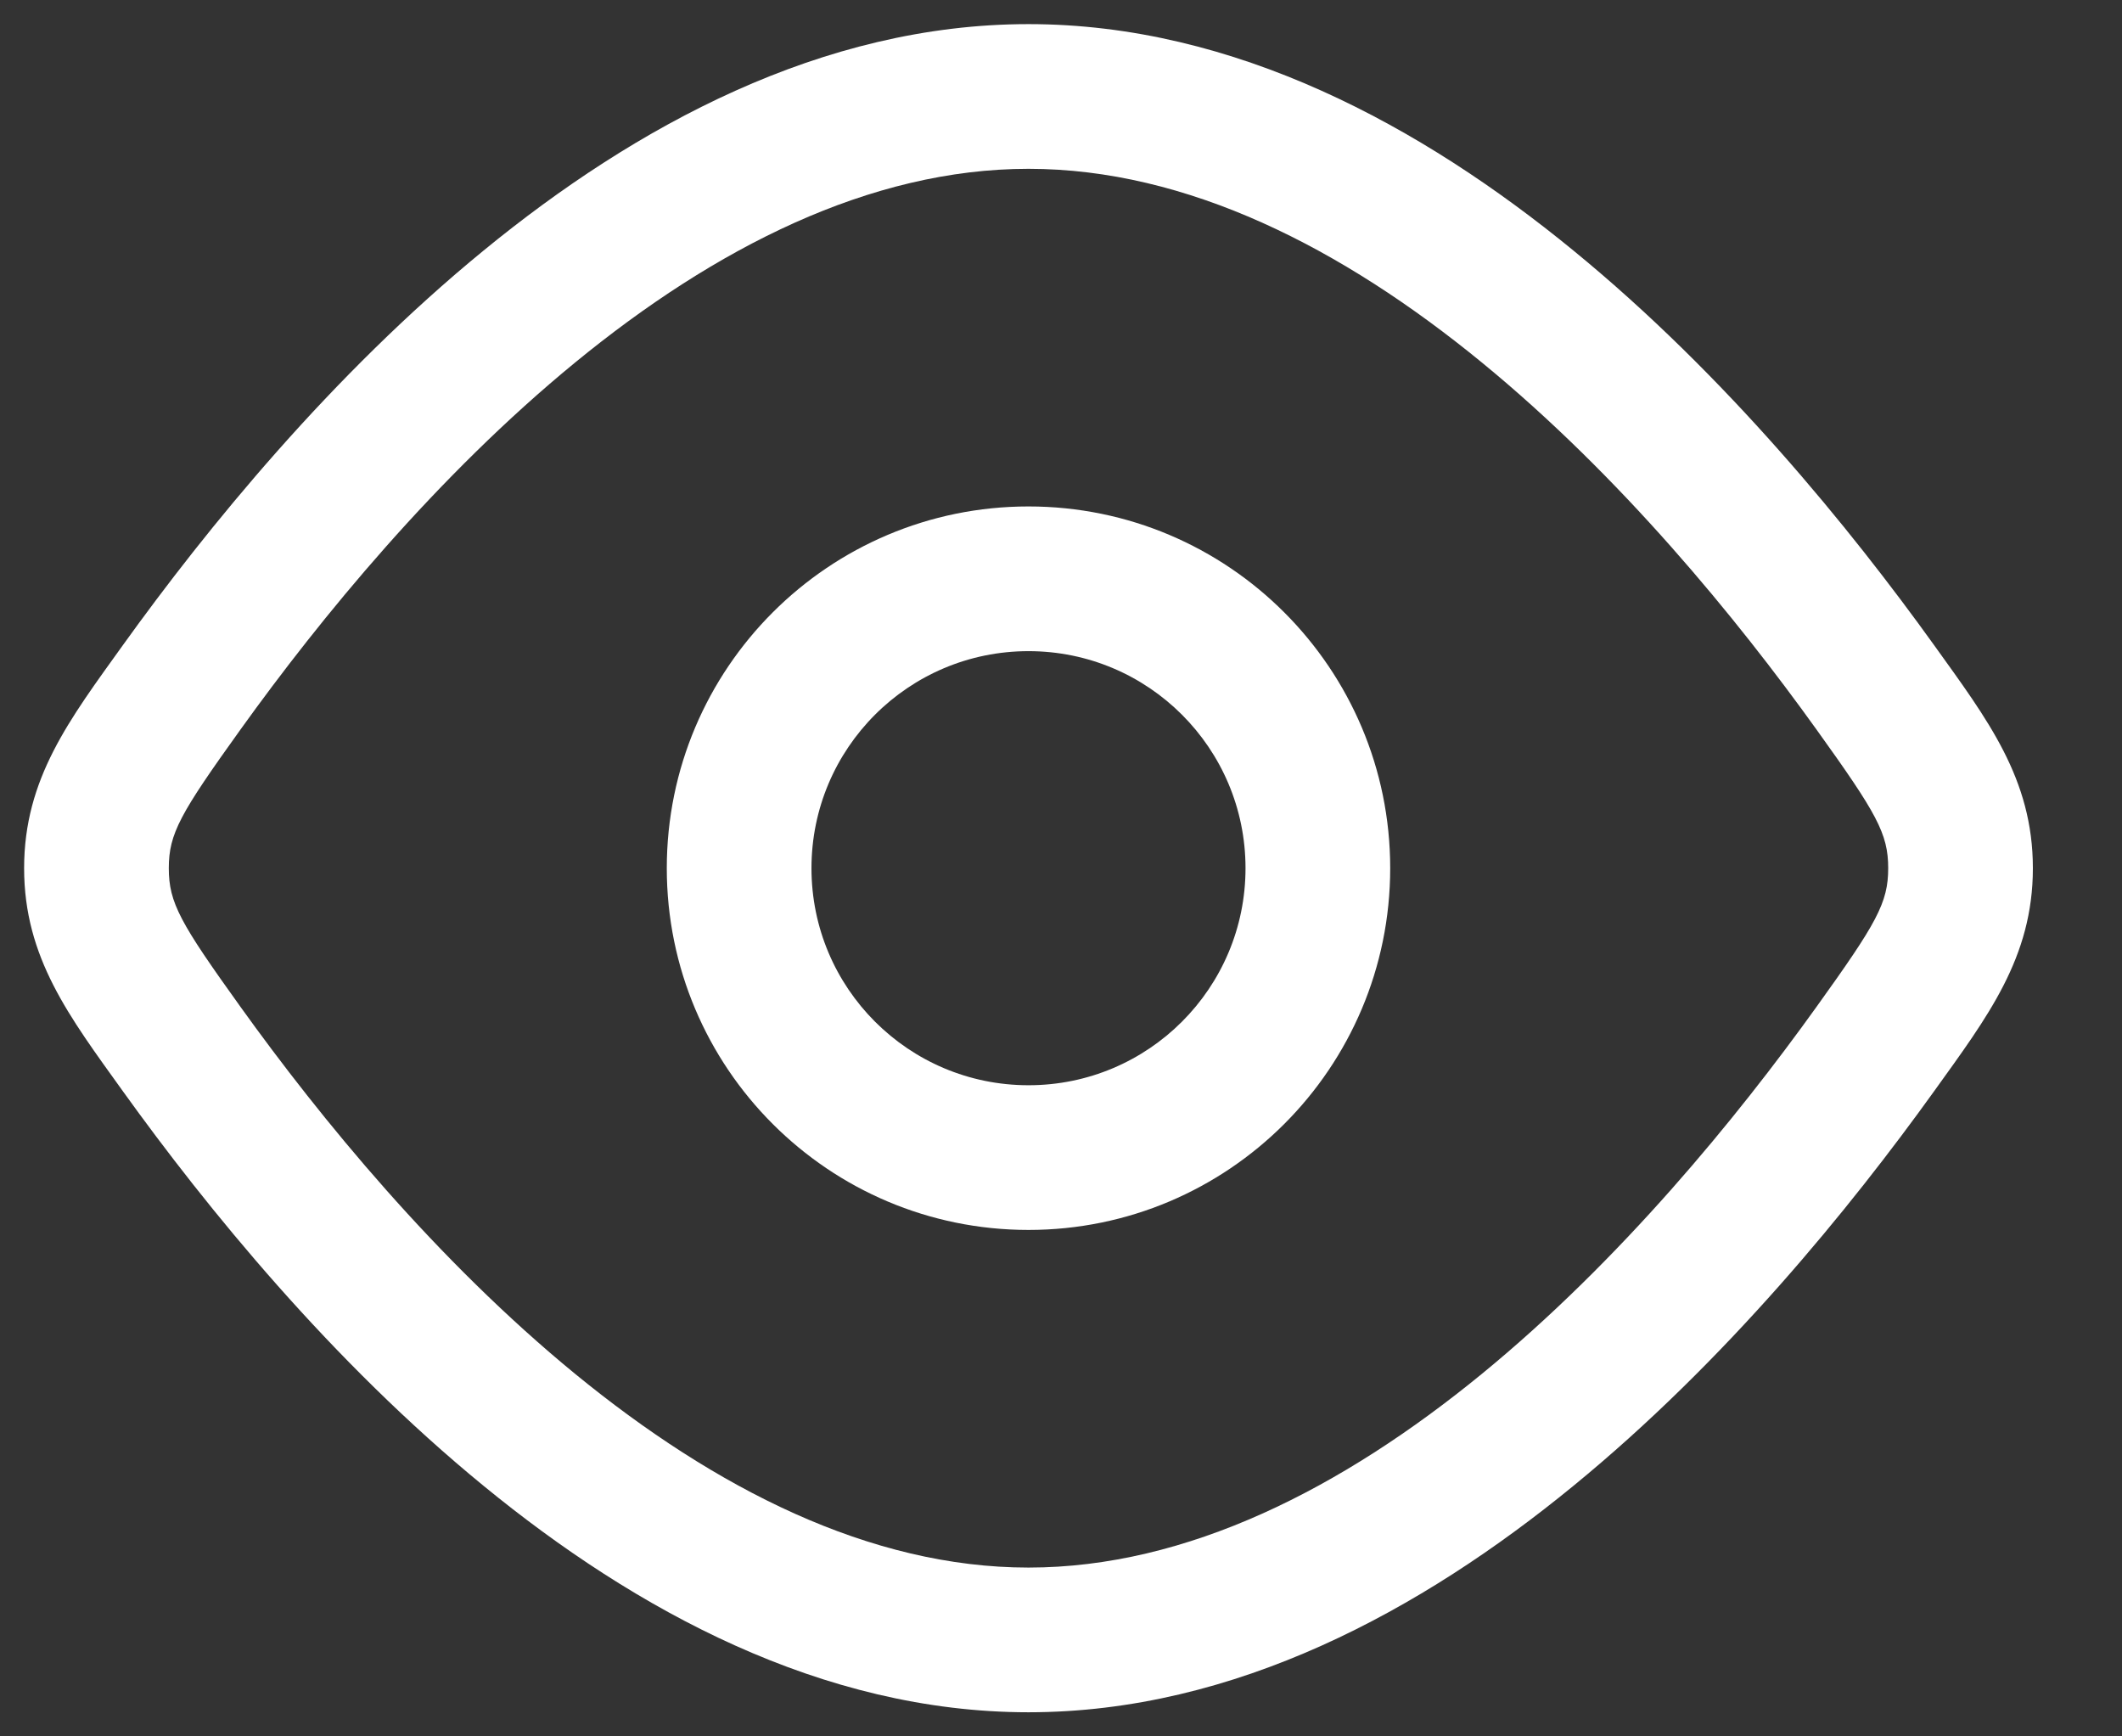 <svg width="22" height="18" viewBox="0 0 22 18" fill="none" xmlns="http://www.w3.org/2000/svg">
<rect x="0" y="0" width="22" height="18" fill="#333333" stroke="none"/>
<path d="M19.442 10.875L20.052 11.312L19.442 10.875ZM19.442 7.125L18.833 7.563L19.442 7.125ZM20.326 9H19.576H20.326ZM1.884 10.875L2.493 10.437L1.884 10.875ZM1.884 7.125L1.274 6.688L1.884 7.125ZM1 9H0.25H1ZM1.274 11.312C2.143 12.521 3.435 14.111 5.015 15.404C6.586 16.691 8.522 17.75 10.663 17.75V16.25C9.017 16.25 7.412 15.428 5.965 14.244C4.527 13.066 3.322 11.592 2.493 10.437L1.274 11.312ZM10.663 17.75C12.804 17.75 14.74 16.691 16.311 15.404C17.892 14.111 19.183 12.521 20.052 11.312L18.833 10.437C18.004 11.592 16.8 13.066 15.361 14.244C13.914 15.428 12.309 16.25 10.663 16.25V17.75ZM20.052 6.688C19.183 5.479 17.892 3.889 16.311 2.596C14.74 1.309 12.804 0.25 10.663 0.25V1.75C12.309 1.75 13.914 2.571 15.361 3.756C16.8 4.934 18.004 6.408 18.833 7.563L20.052 6.688ZM10.663 0.25C8.522 0.25 6.586 1.309 5.015 2.596C3.435 3.889 2.143 5.479 1.274 6.688L2.493 7.563C3.322 6.408 4.527 4.934 5.965 3.756C7.412 2.571 9.017 1.75 10.663 1.75V0.25ZM20.052 11.312C20.606 10.54 21.076 9.929 21.076 9H19.576C19.576 9.359 19.457 9.568 18.833 10.437L20.052 11.312ZM18.833 7.563C19.457 8.432 19.576 8.641 19.576 9H21.076C21.076 8.071 20.606 7.46 20.052 6.688L18.833 7.563ZM2.493 10.437C1.869 9.568 1.75 9.359 1.75 9H0.25C0.25 9.929 0.72 10.54 1.274 11.312L2.493 10.437ZM1.274 6.688C0.72 7.46 0.25 8.071 0.25 9H1.75C1.75 8.641 1.869 8.432 2.493 7.563L1.274 6.688ZM6.913 9C6.913 11.071 8.592 12.75 10.663 12.75V11.25C9.42 11.25 8.413 10.243 8.413 9H6.913ZM10.663 12.75C12.734 12.75 14.413 11.071 14.413 9H12.913C12.913 10.243 11.906 11.25 10.663 11.25V12.75ZM14.413 9C14.413 6.929 12.734 5.25 10.663 5.25V6.75C11.906 6.75 12.913 7.757 12.913 9H14.413ZM10.663 5.25C8.592 5.25 6.913 6.929 6.913 9H8.413C8.413 7.757 9.42 6.75 10.663 6.75V5.25Z" fill="#fff"/>
</svg>
